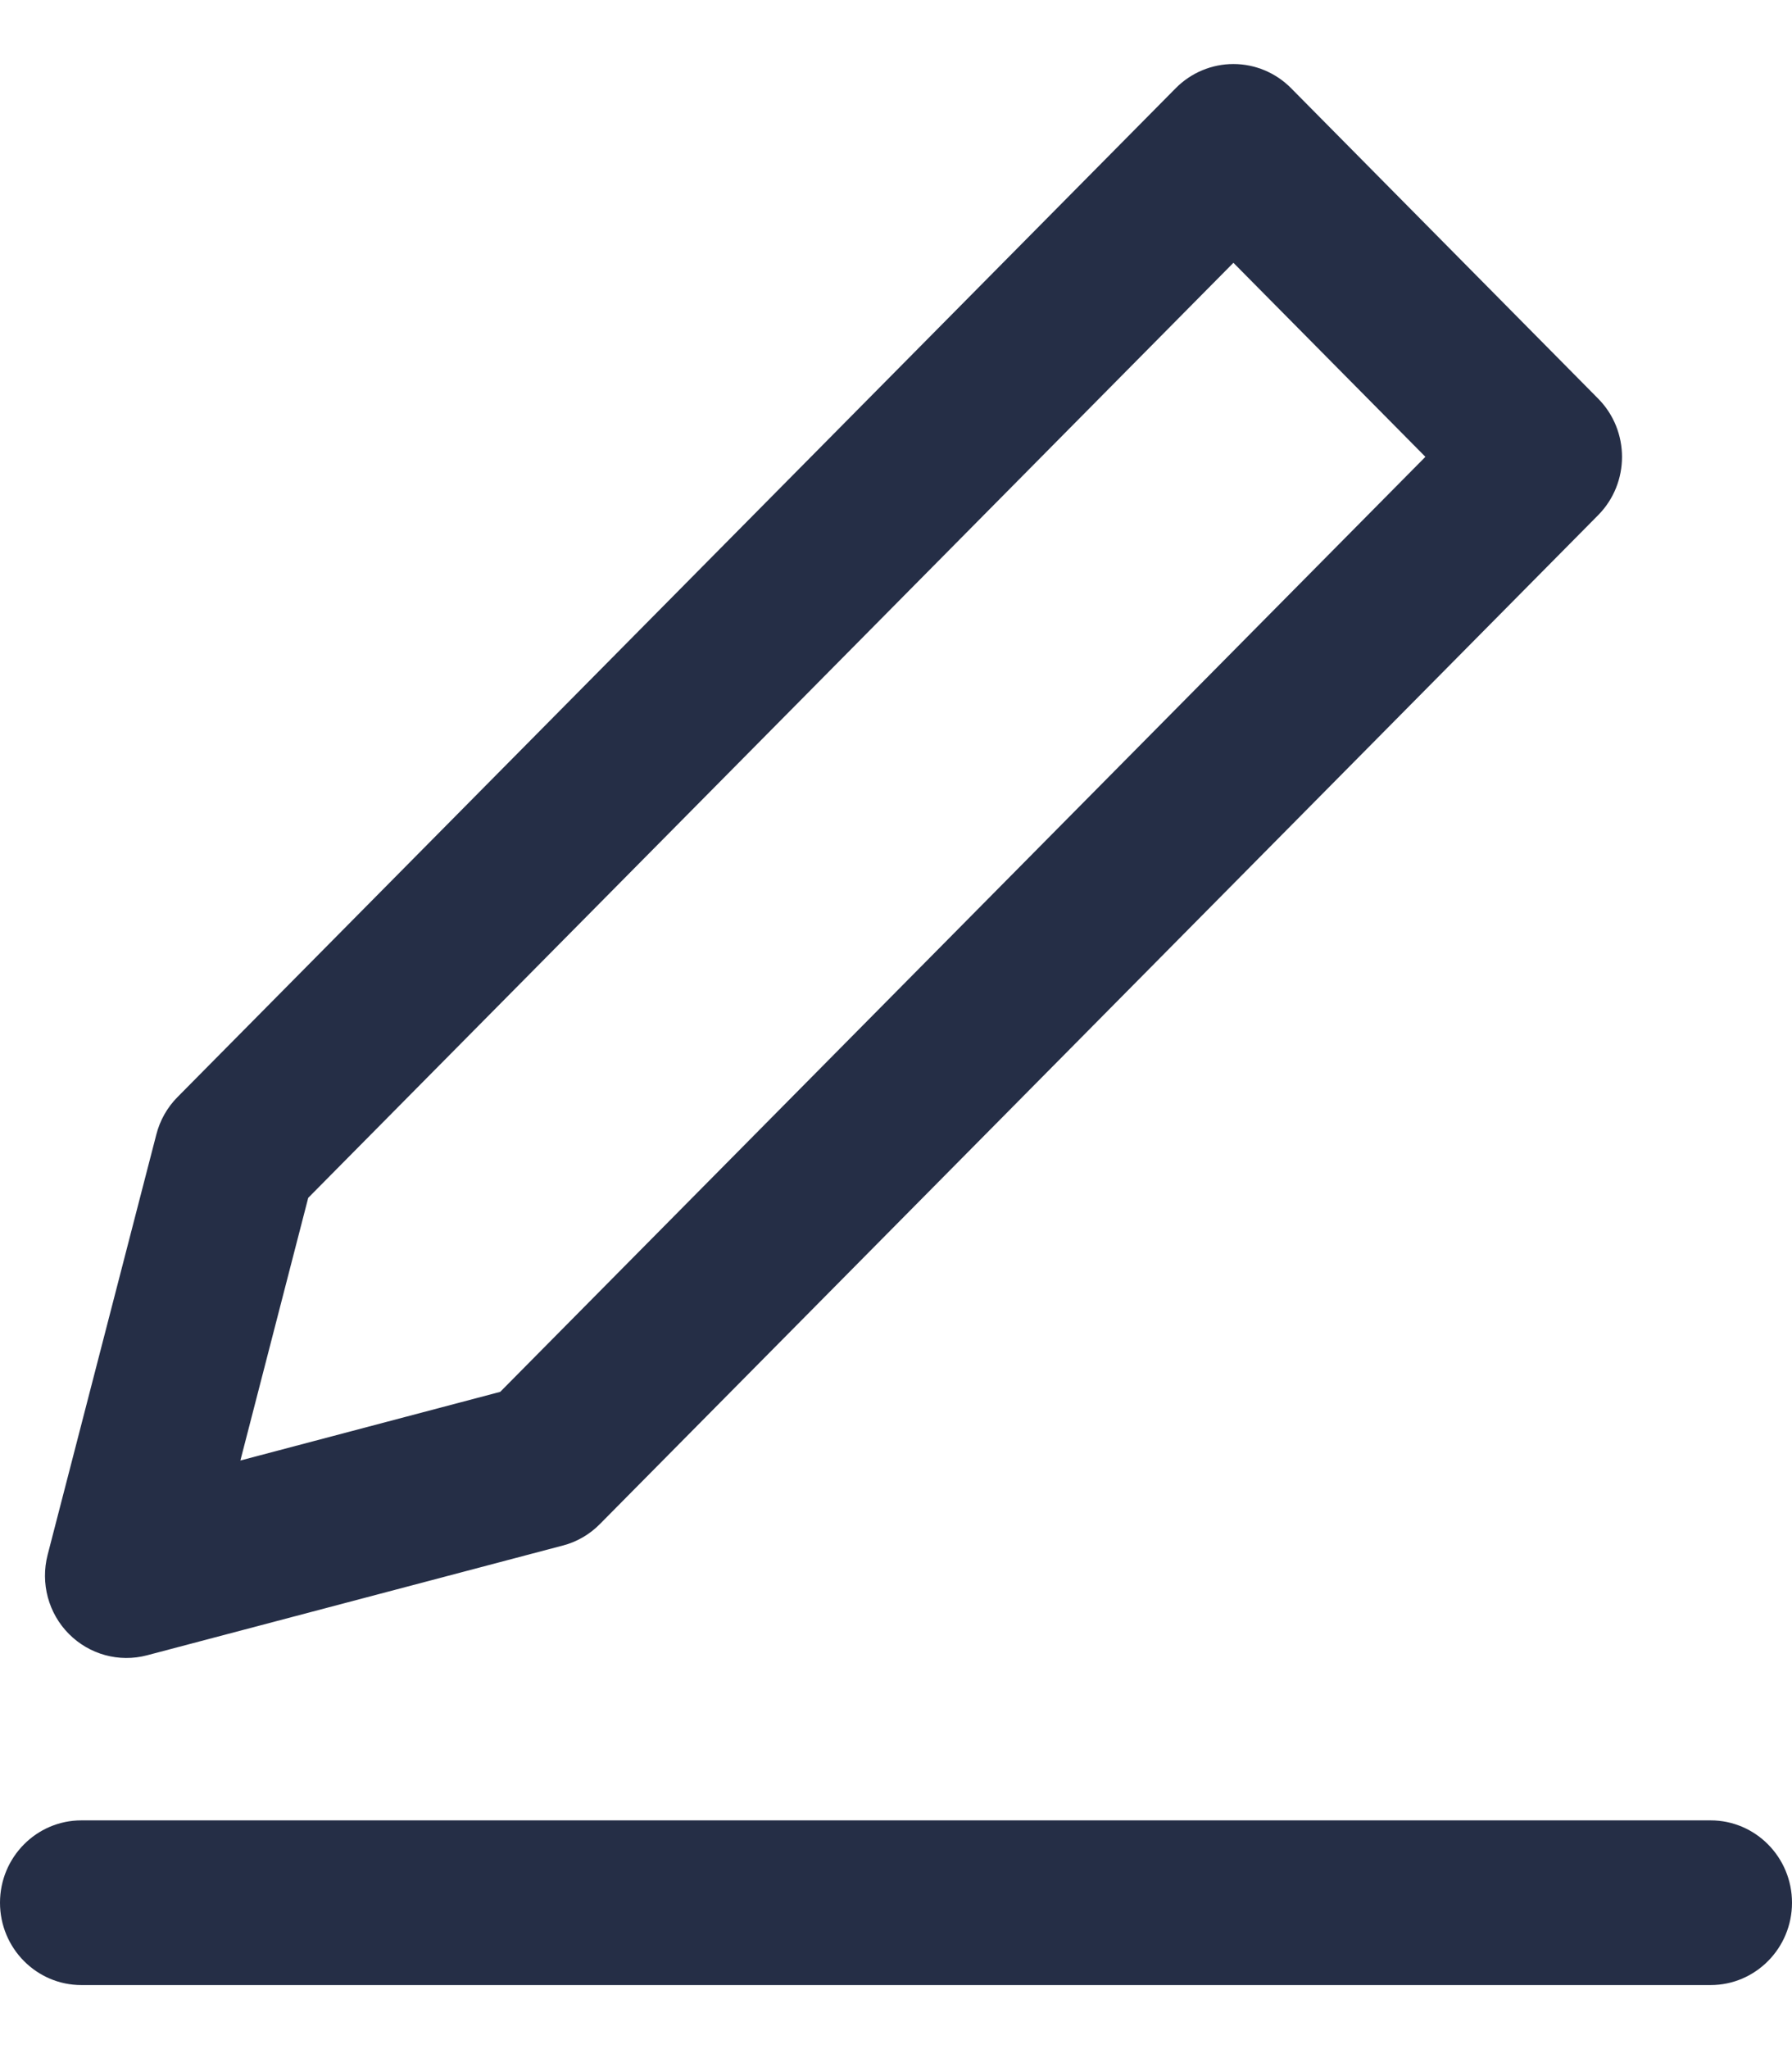 <svg width="14" height="16" viewBox="0 0 14 16" fill="none" xmlns="http://www.w3.org/2000/svg">
<path fill-rule="evenodd" clip-rule="evenodd" d="M10.086 0.688C9.967 0.568 9.805 0.5 9.636 0.5C9.467 0.5 9.305 0.568 9.186 0.688L1.386 8.567C1.306 8.648 1.249 8.749 1.221 8.86L0.372 12.141C0.315 12.362 0.378 12.597 0.538 12.758C0.698 12.919 0.93 12.983 1.149 12.925L4.397 12.068C4.506 12.04 4.606 11.982 4.686 11.901L12.486 4.022C12.734 3.771 12.734 3.364 12.486 3.113L10.086 0.688ZM2.408 9.353L9.636 2.052L11.136 3.567L3.908 10.868L1.878 11.404L2.408 9.353Z" fill="#252E46"/>
<path d="M0.636 14.214C0.285 14.214 0 14.502 0 14.857C0 15.212 0.285 15.5 0.636 15.5H13.364C13.715 15.5 14 15.212 14 14.857C14 14.502 13.715 14.214 13.364 14.214H0.636Z" fill="#252E46"/>
</svg>
